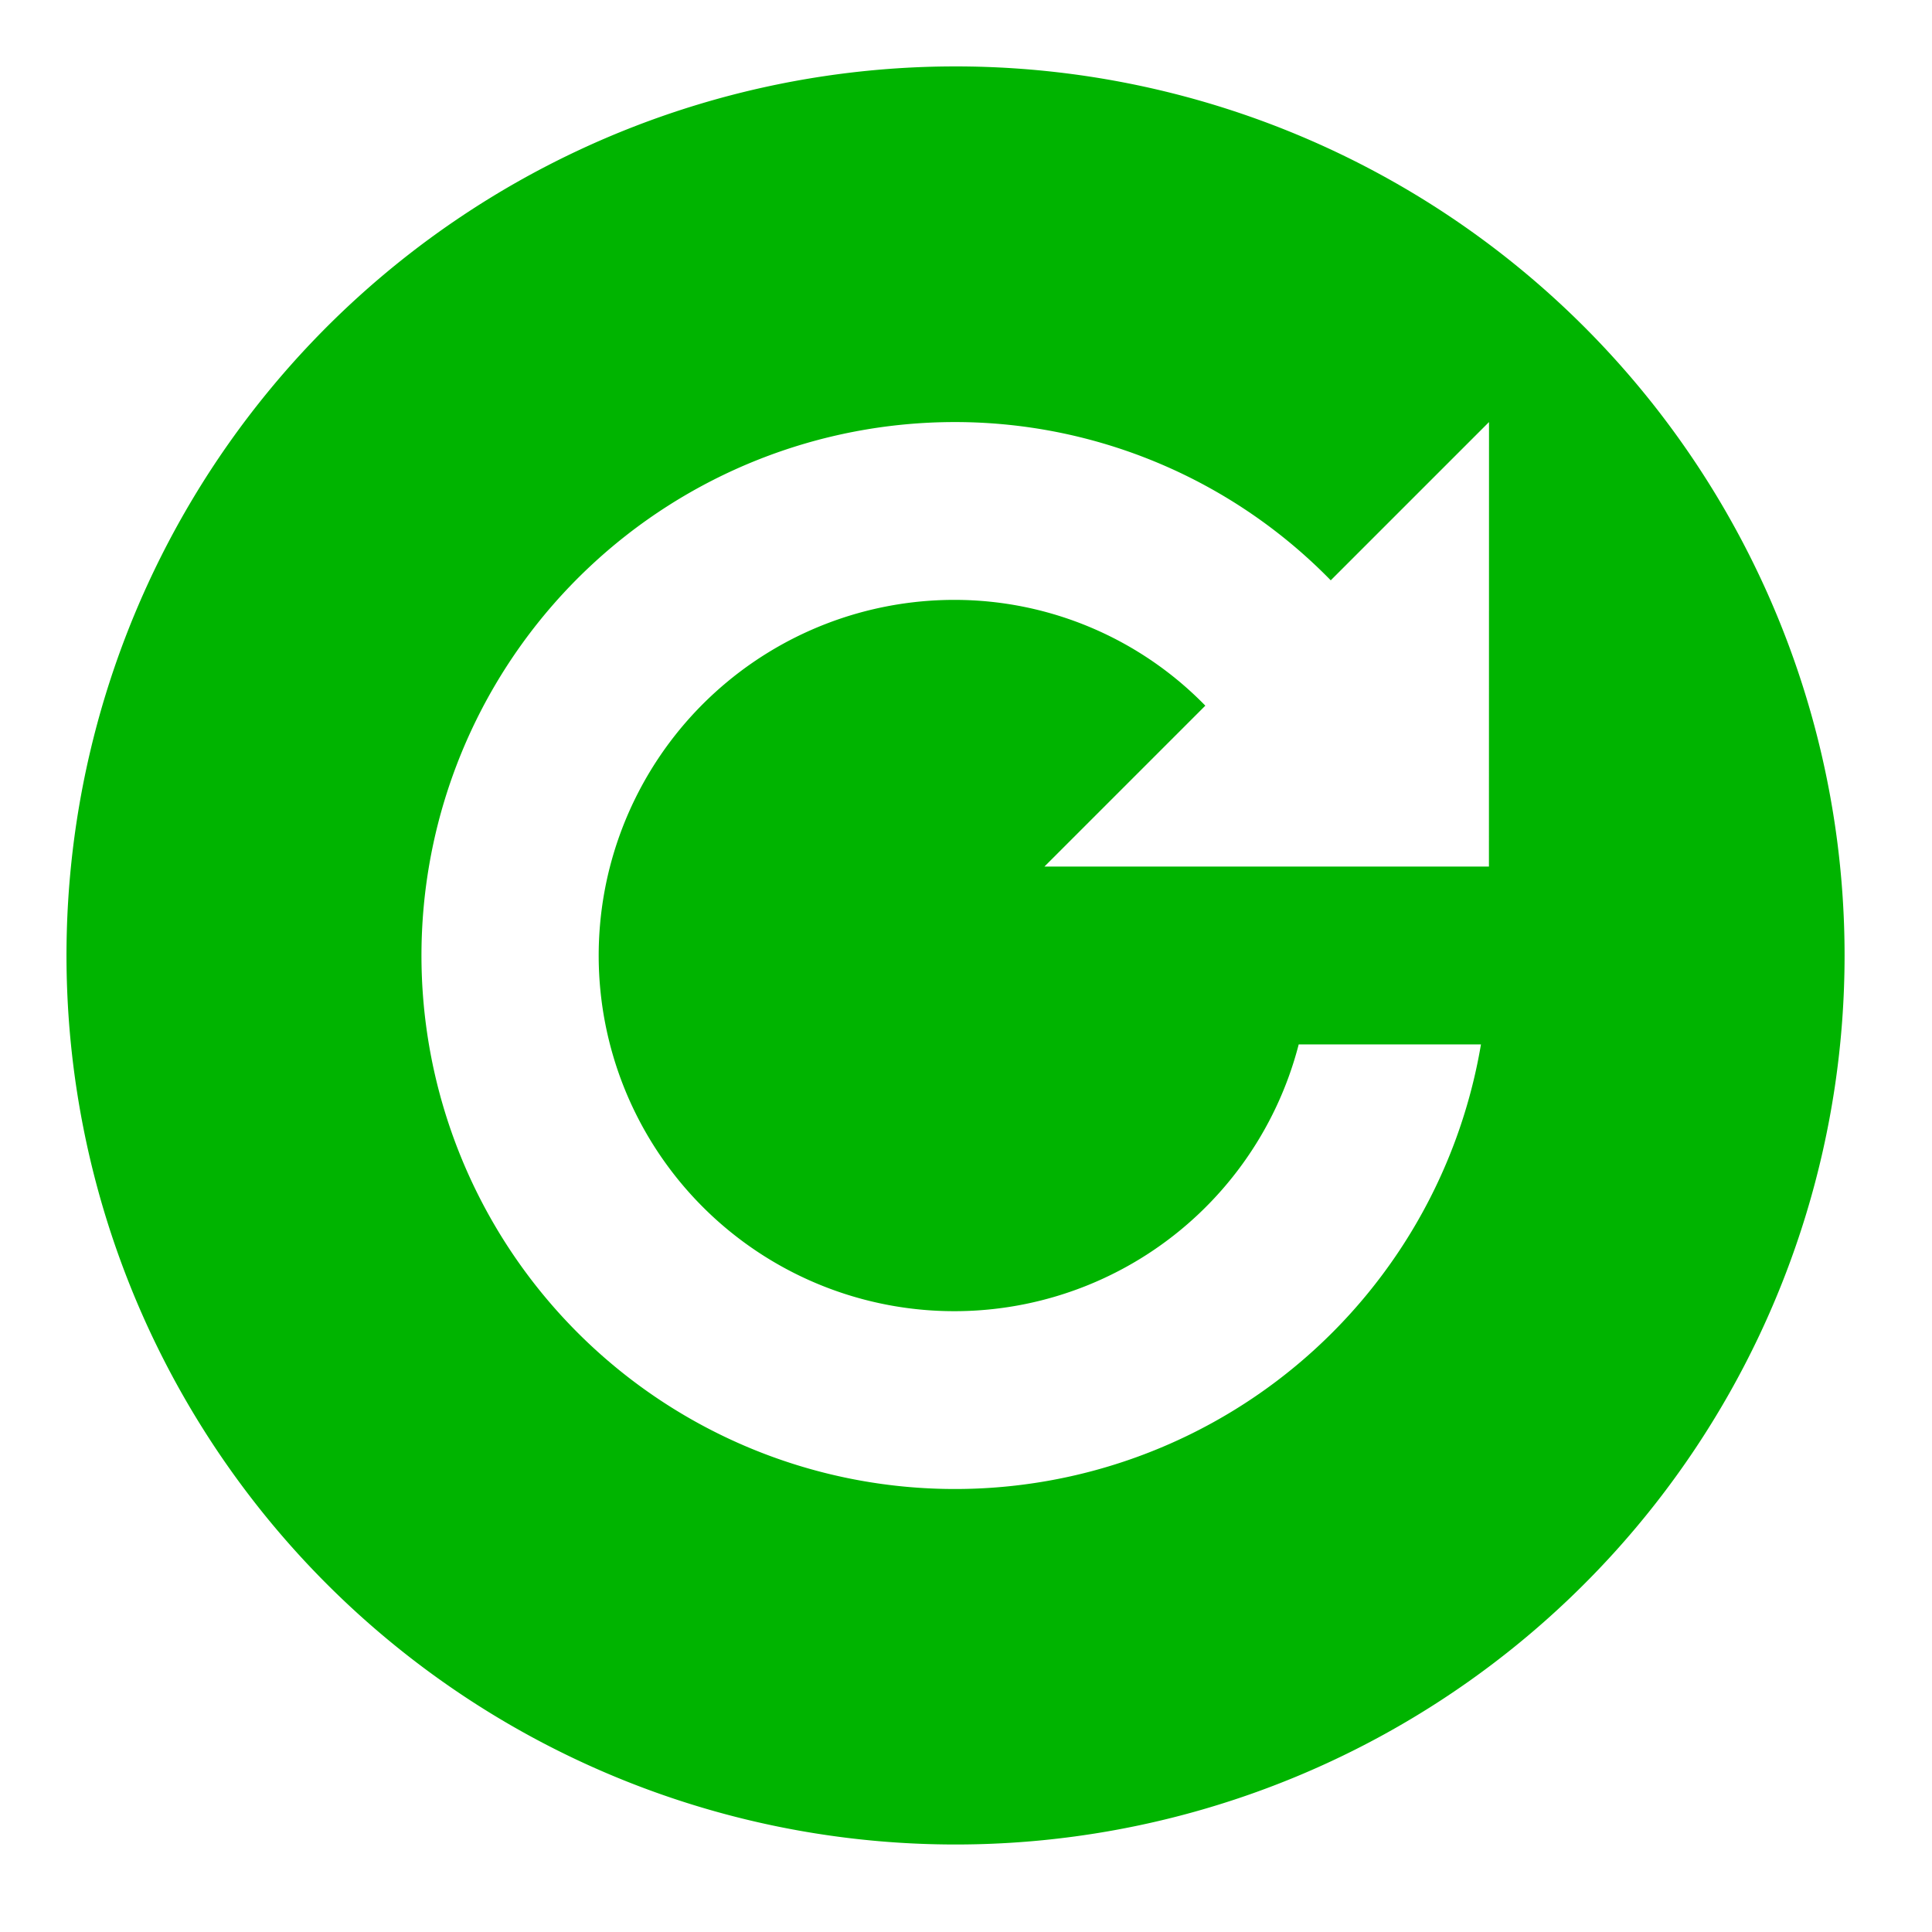 <?xml version="1.0" encoding="UTF-8" standalone="no"?>
<svg
   version="1.1"
   width="24"
   height="24"
   viewBox="0 0 24 24"
   id="svg4"
   sodipodi:docname="refresh.svg"
   inkscape:version="1.1.1 (3bf5ae0d25, 2021-09-20)"
   xmlns:inkscape="http://www.inkscape.org/namespaces/inkscape"
   xmlns:sodipodi="http://sodipodi.sourceforge.net/DTD/sodipodi-0.dtd"
   xmlns="http://www.w3.org/2000/svg"
   xmlns:svg="http://www.w3.org/2000/svg">
  <defs
     id="defs8" />
  <sodipodi:namedview
     id="namedview6"
     pagecolor="#ffffff"
     bordercolor="#666666"
     borderopacity="1.0"
     inkscape:pageshadow="2"
     inkscape:pageopacity="0.0"
     inkscape:pagecheckerboard="0"
     showgrid="false"
     inkscape:zoom="15.320647"
     inkscape:cx="12.009937"
     inkscape:cy="12.042572"
     inkscape:window-width="1366"
     inkscape:window-height="705"
     inkscape:window-x="-8"
     inkscape:window-y="-8"
     inkscape:window-maximized="1"
     inkscape:current-layer="svg4" />
  <path
     d="M 11.869,0.825 A 11.044,11.044 0 1 0 22.914,11.869 11.044,11.044 0 0 0 11.869,0.825 m 6.627,9.94 h -5.522 l 1.999,-1.999 a 4.351,4.351 0 0 0 -3.103,-1.314 4.418,4.418 0 1 0 4.263,5.522 h 2.264 a 6.627,6.627 0 1 1 -6.527,-7.731 6.527,6.527 0 0 1 4.661,1.966 l 1.966,-1.966 z"
     id="path2"
     style="fill:#00b400;fill-opacity:1;stroke-width:1.104" />
</svg>
